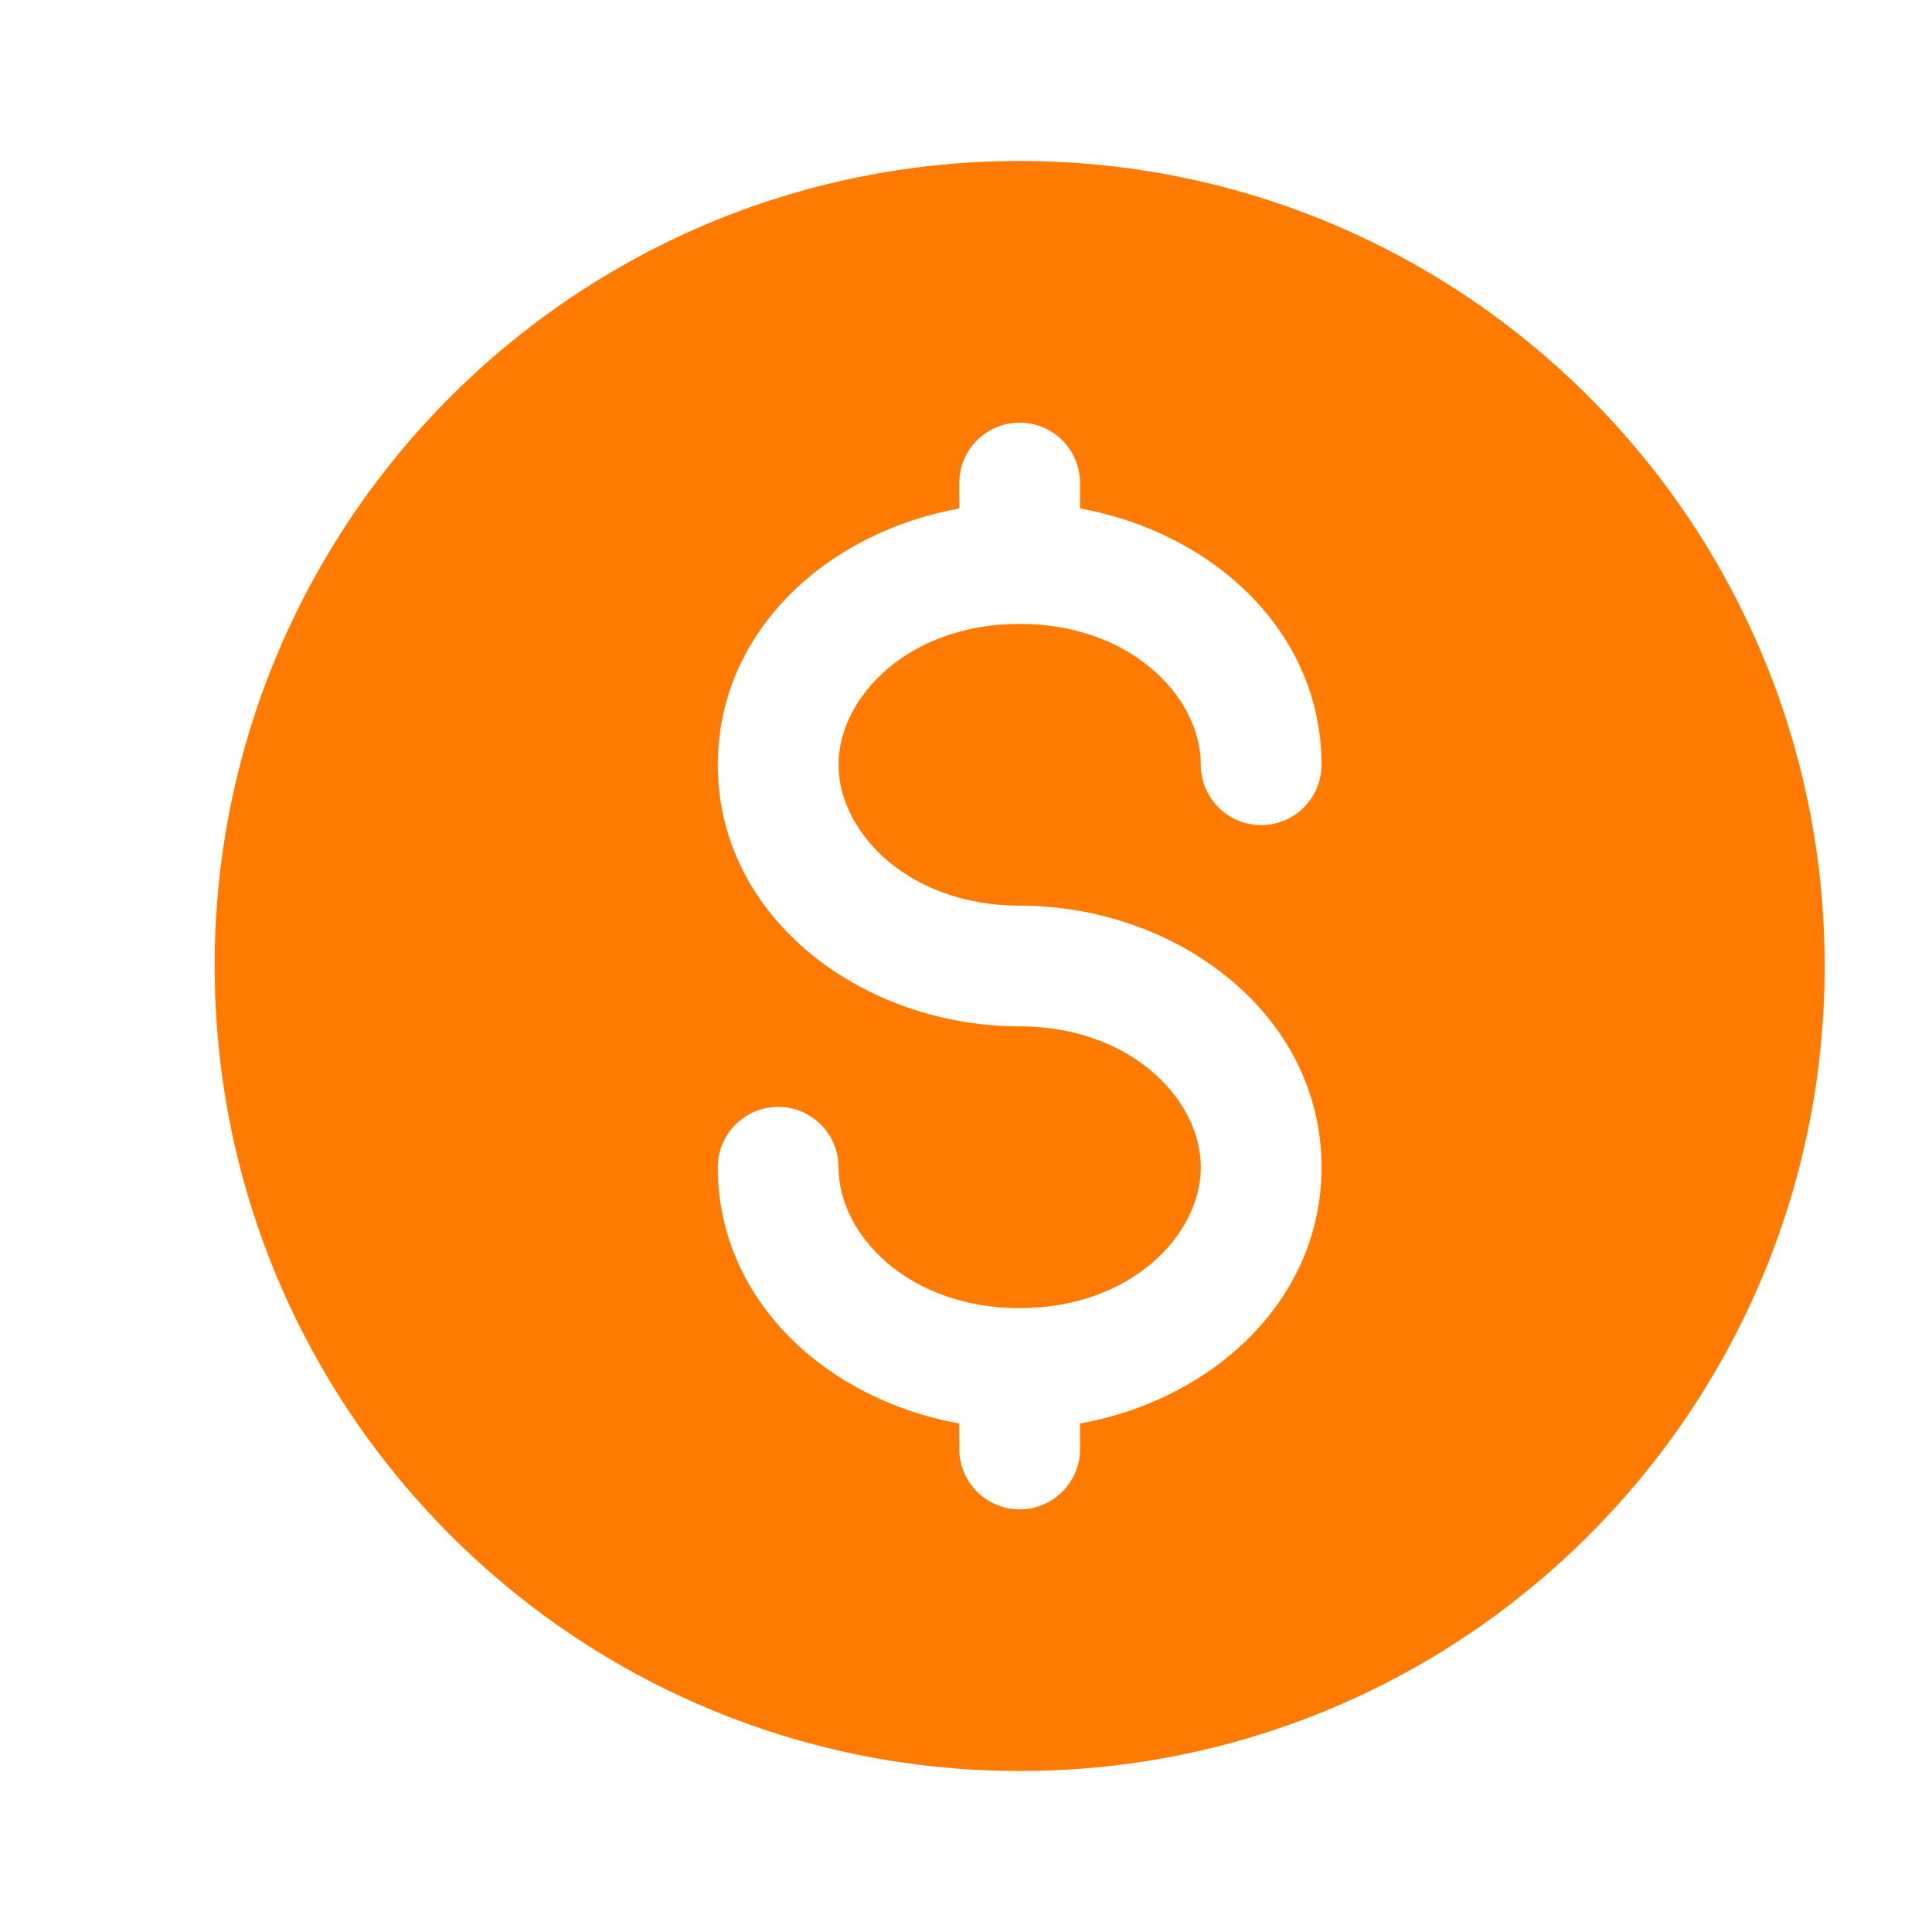 <svg width="36" height="36" viewBox="0 0 36 36" fill="none" xmlns="http://www.w3.org/2000/svg">
<path fill-rule="evenodd" clip-rule="evenodd" d="M19 33C27.284 33 34 26.284 34 18C34 9.716 27.284 3 19 3C10.716 3 4 9.716 4 18C4 26.284 10.716 33 19 33ZM20.125 9C20.125 8.379 19.621 7.875 19 7.875C18.379 7.875 17.875 8.379 17.875 9V9.475C15.429 9.913 13.375 11.75 13.375 14.25C13.375 17.126 16.094 19.125 19 19.125C21.065 19.125 22.375 20.484 22.375 21.75C22.375 23.016 21.065 24.375 19 24.375C16.935 24.375 15.625 23.016 15.625 21.75C15.625 21.129 15.121 20.625 14.5 20.625C13.879 20.625 13.375 21.129 13.375 21.75C13.375 24.25 15.429 26.087 17.875 26.525V27C17.875 27.621 18.379 28.125 19 28.125C19.621 28.125 20.125 27.621 20.125 27V26.525C22.571 26.087 24.625 24.25 24.625 21.75C24.625 18.874 21.906 16.875 19 16.875C16.935 16.875 15.625 15.516 15.625 14.25C15.625 12.984 16.935 11.625 19 11.625C21.065 11.625 22.375 12.984 22.375 14.25C22.375 14.871 22.879 15.375 23.5 15.375C24.121 15.375 24.625 14.871 24.625 14.25C24.625 11.75 22.571 9.913 20.125 9.475V9Z" fill="#FF7A00"/>
</svg>
